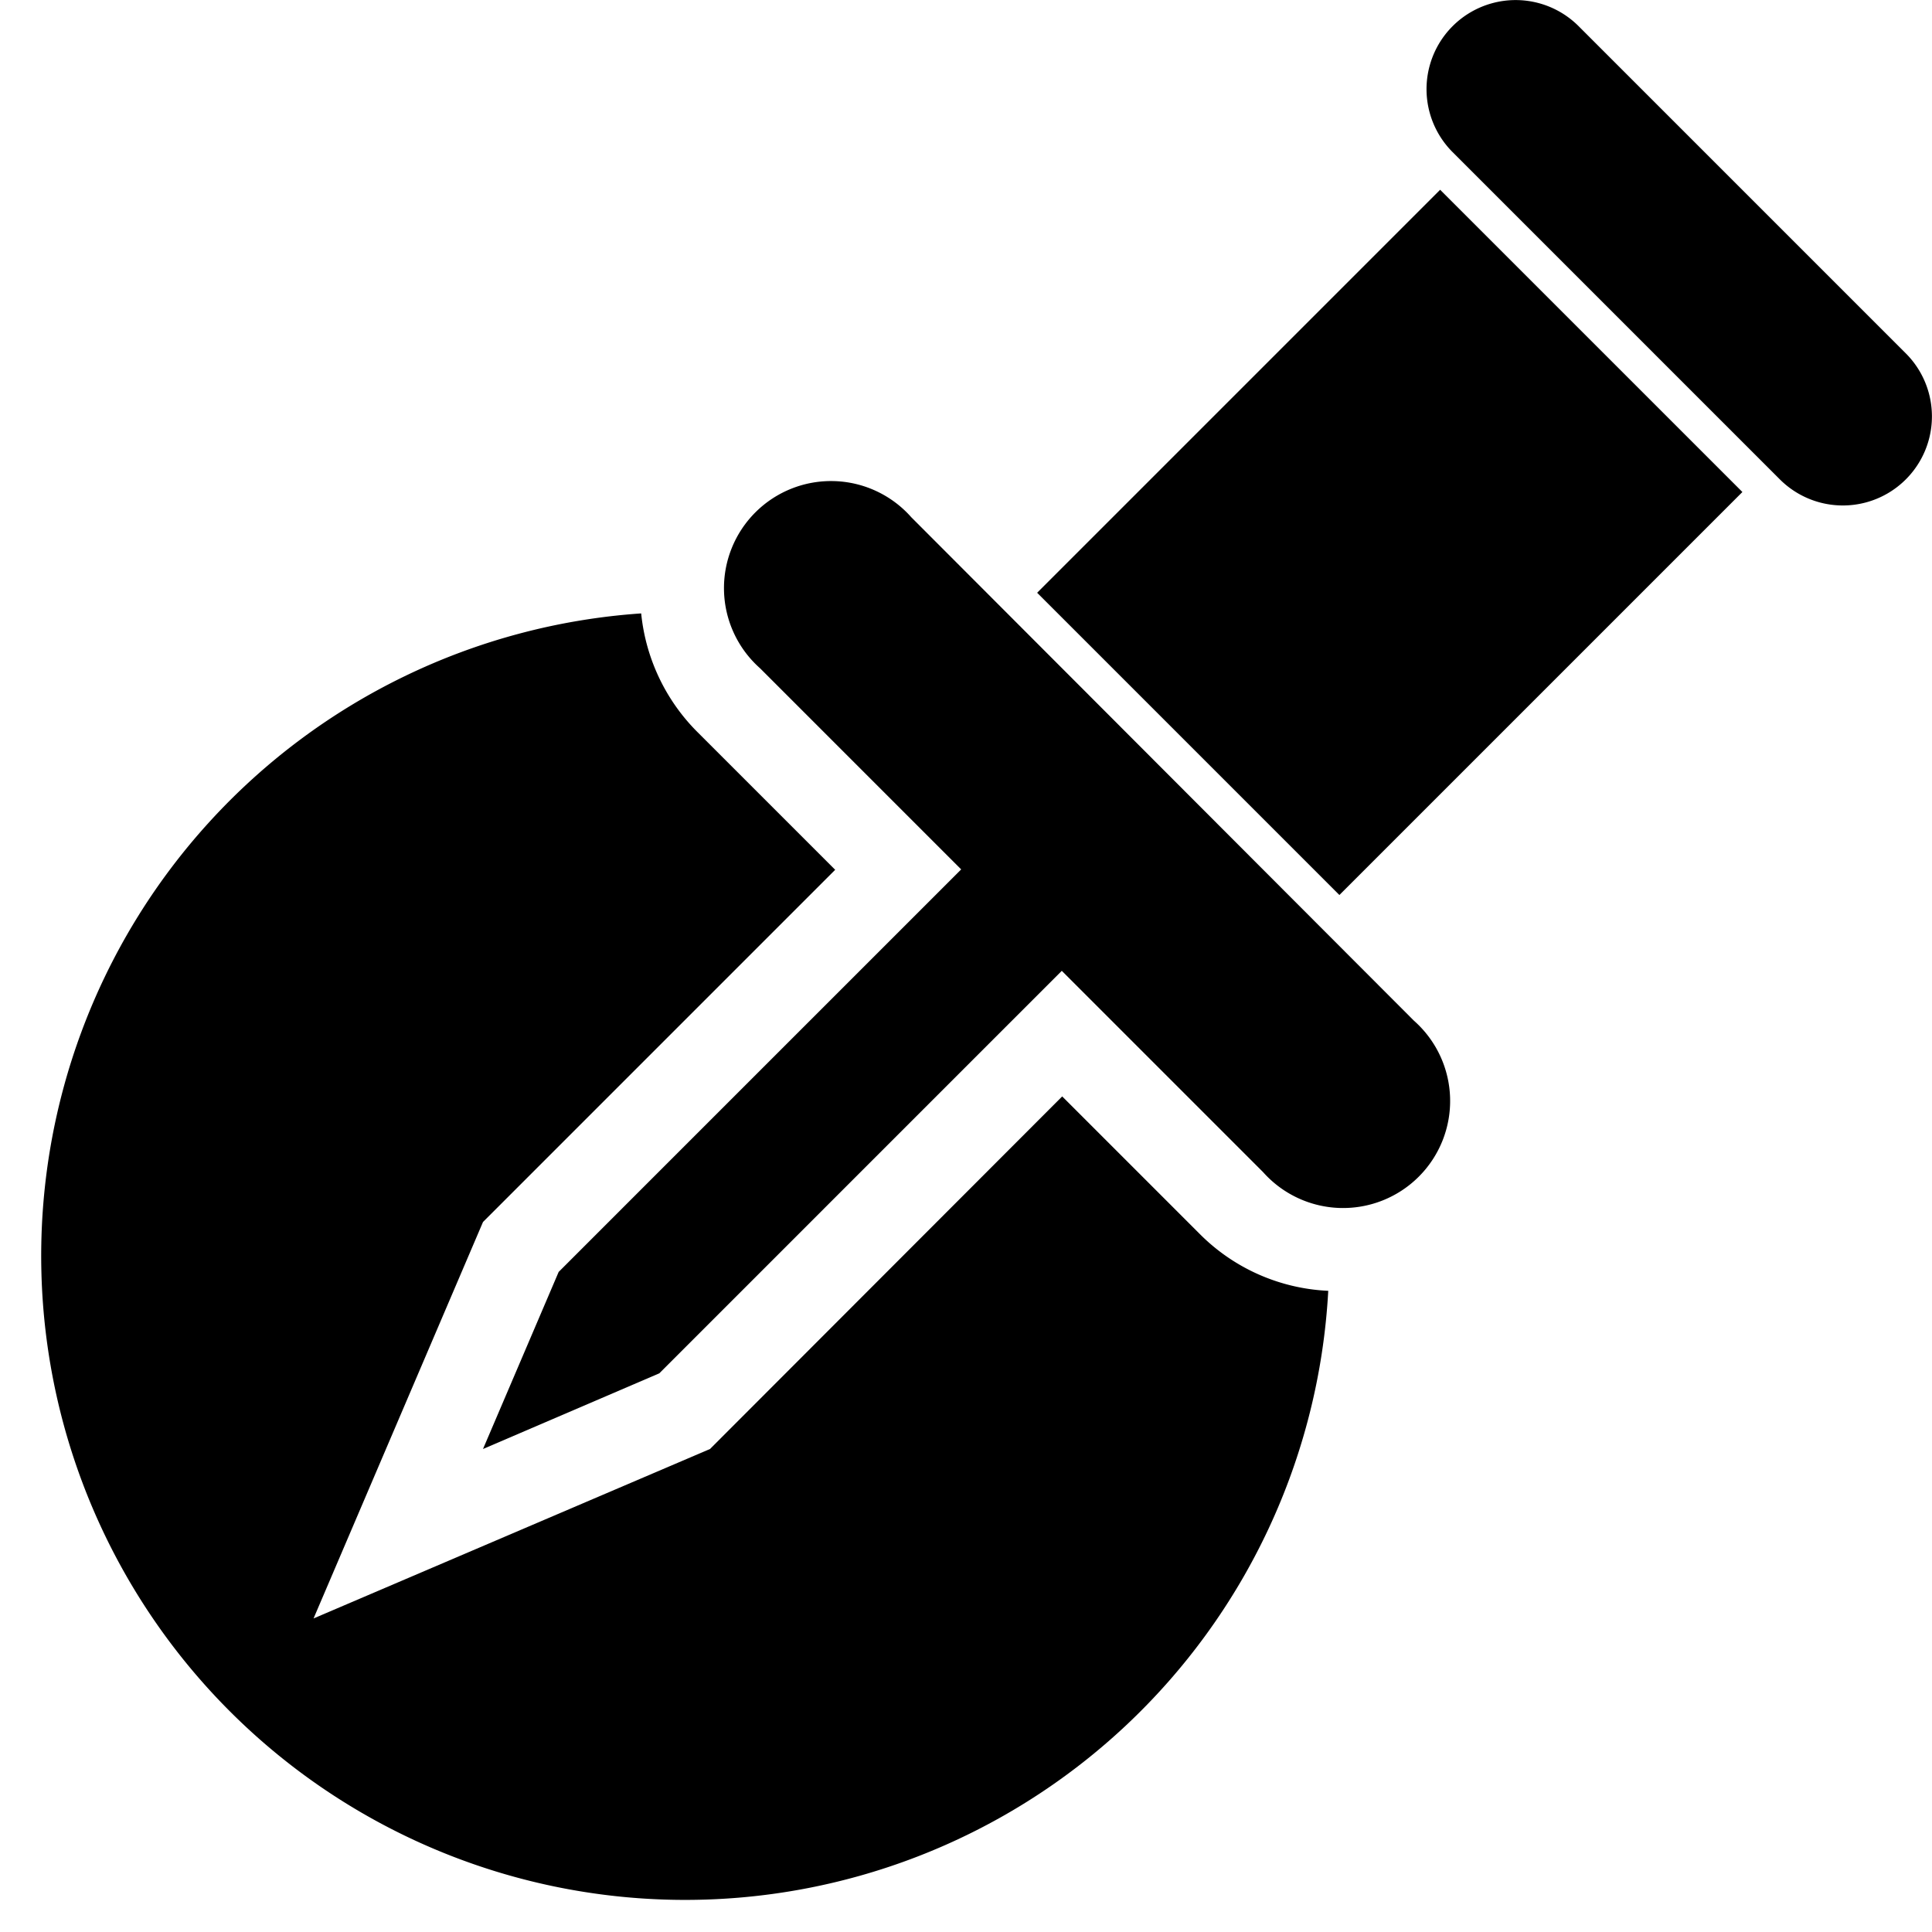 <svg xmlns="http://www.w3.org/2000/svg" viewBox="0 0 48 48"><g id="icons"><path d="M29.83,30.68l-3.44-3.44L17.64,36,7.79,40.21,12,30.36l8.75-8.75-3.44-3.44a4.85,4.85,0,0,1-1.38-2.93A16,16,0,1,0,33,32.07,4.81,4.81,0,0,1,29.83,30.68Z"/></g><g id="Layer_1" data-name="Layer 1"><path d="M47.35,8.78,39.22.65a2.21,2.21,0,0,0-3.13,3.13l8.13,8.13a2.21,2.21,0,0,0,3.13-3.13Z"/><path d="M22.64,12.85a2.66,2.66,0,1,0-3.76,3.75l5,5-10,10L12,36l4.38-1.88,10-10,5,5a2.66,2.66,0,1,0,3.75-3.76Z"/><rect x="27.45" y="8.17" width="14.16" height="10.62" transform="translate(0.58 28.36) rotate(-45)"/></g></svg>